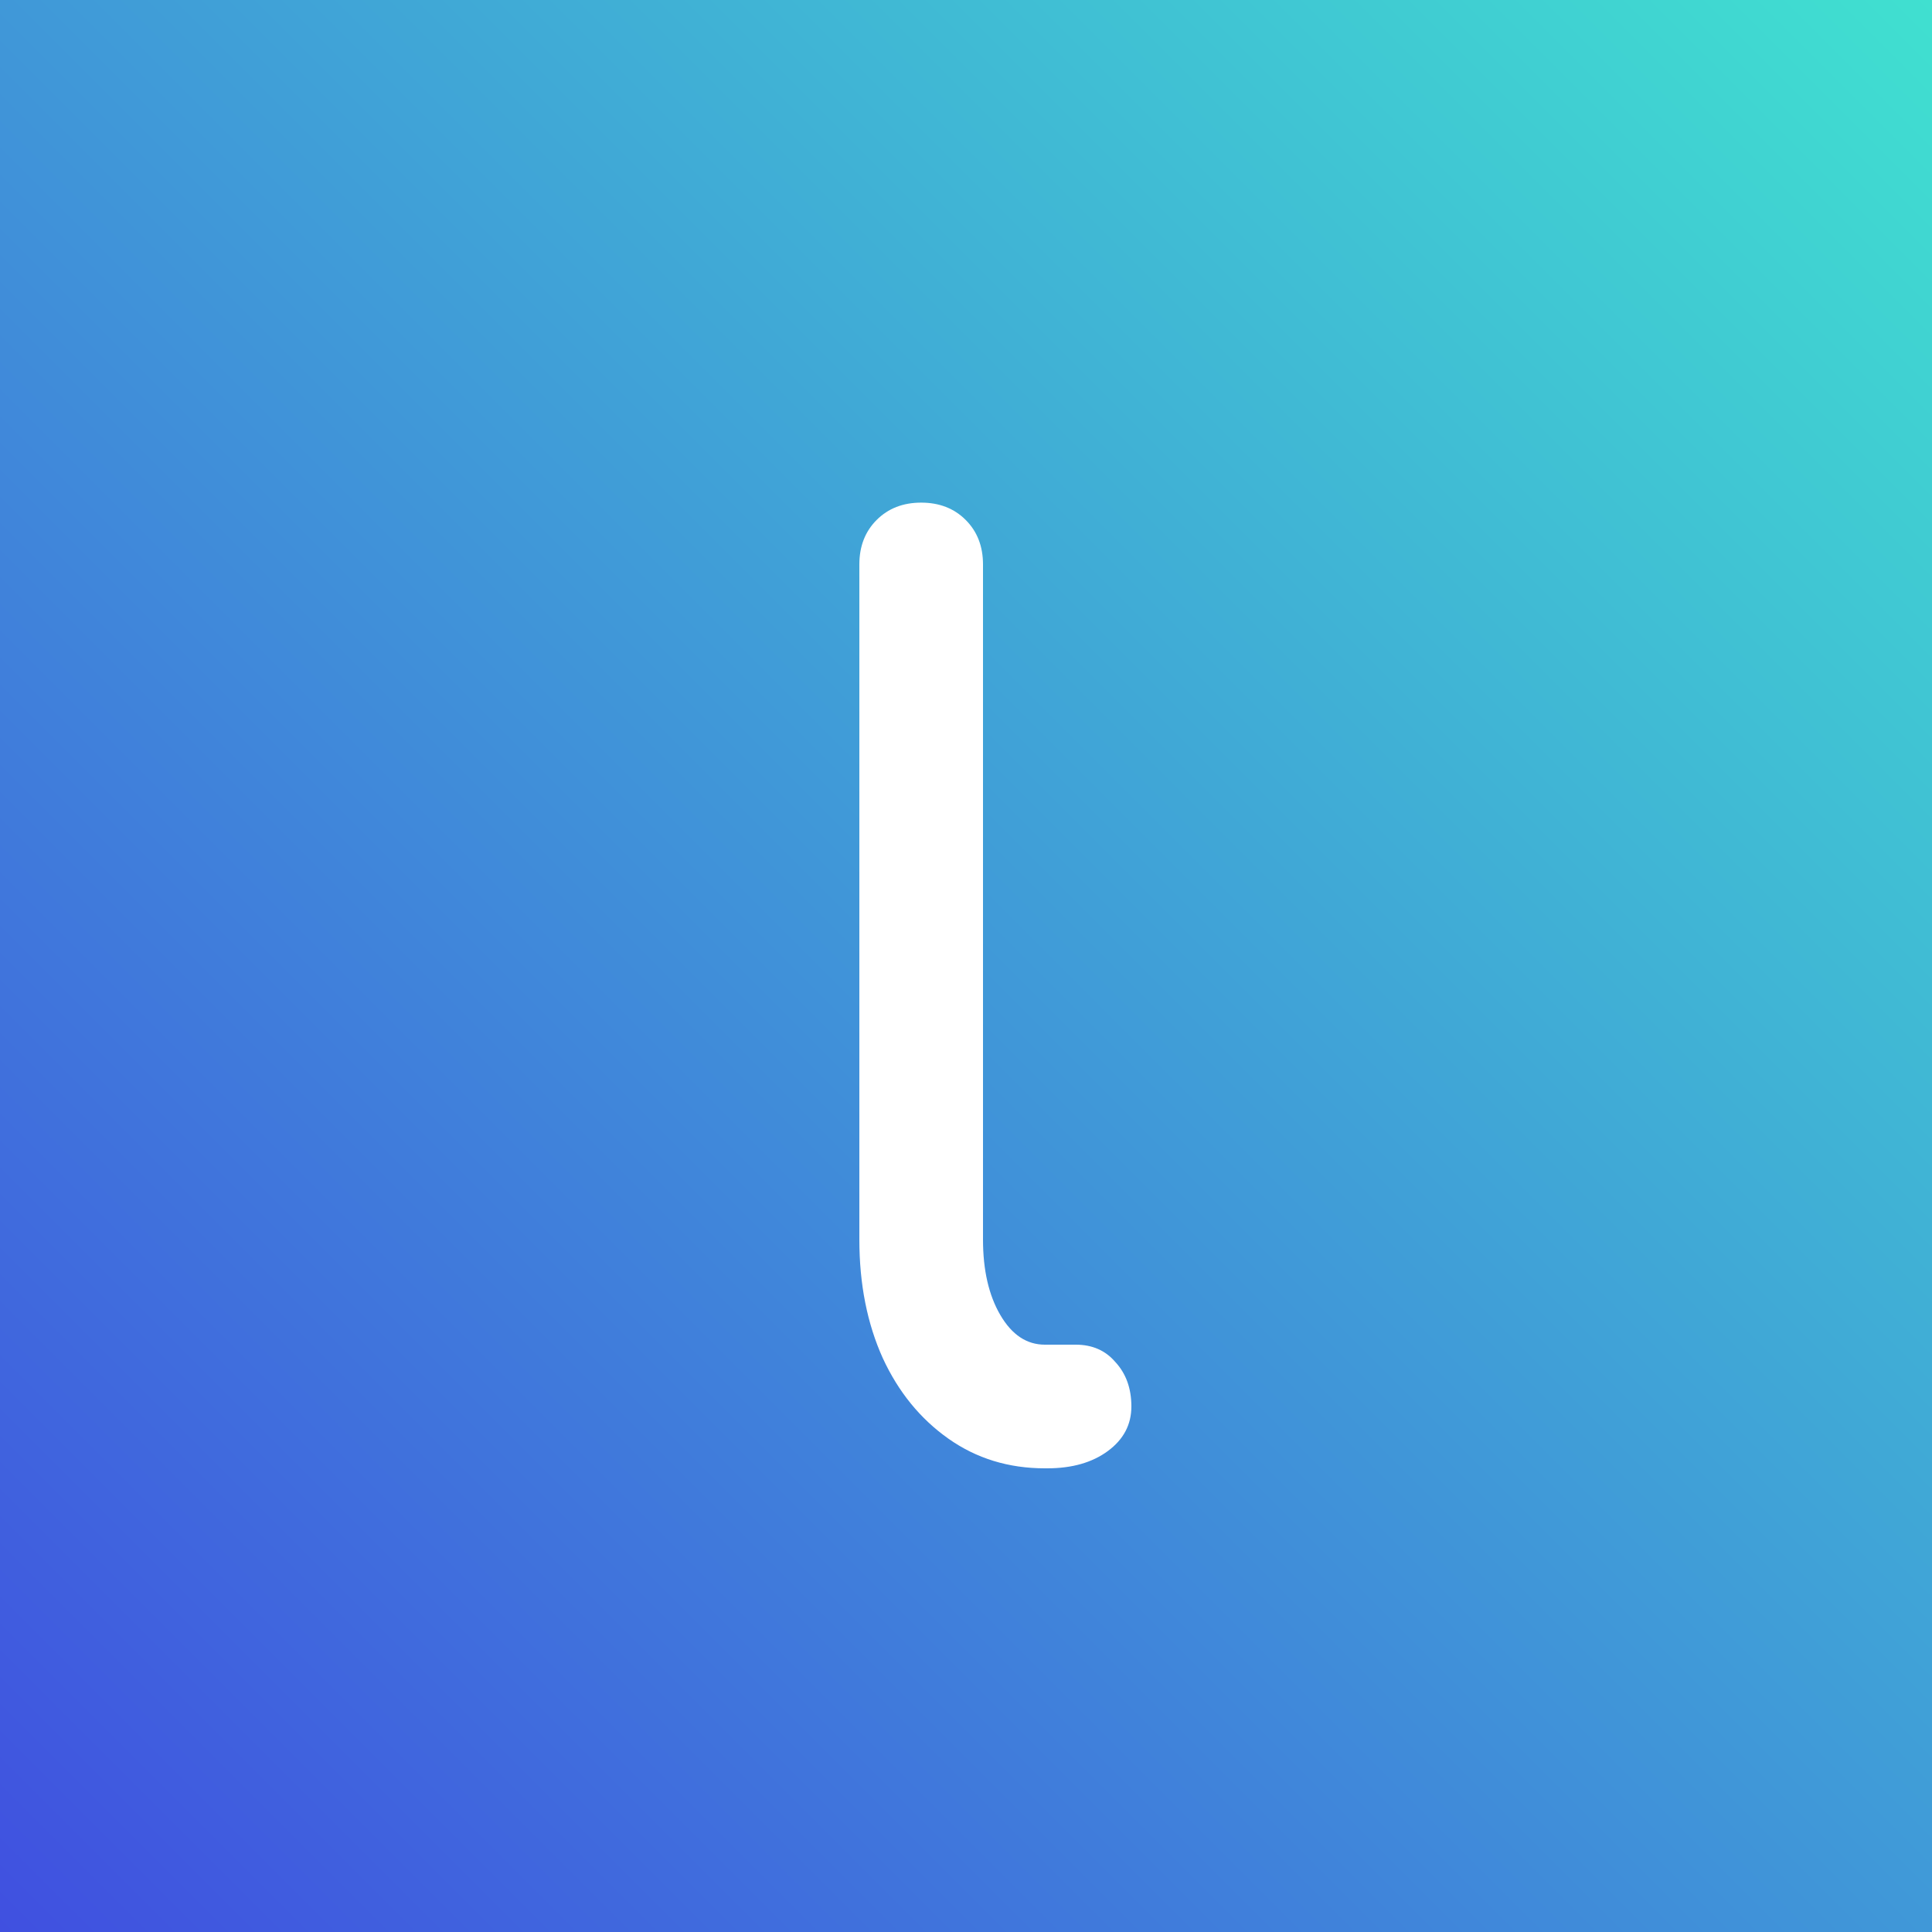 <svg width="50" height="50" viewBox="0 0 50 50" fill="none" xmlns="http://www.w3.org/2000/svg">
<rect x="0" y="0" width="50" height="50" fill="#333333" stroke="none"/>
<rect width="50" height="50" fill="url(#paint0_linear_1321_3777)"/>
<path d="M27.04 38C26.101 38 25.269 37.744 24.544 37.232C23.819 36.72 23.253 36.027 22.848 35.152C22.443 34.256 22.24 33.232 22.24 32.08V14.608C22.24 14.139 22.389 13.755 22.688 13.456C22.987 13.157 23.371 13.008 23.84 13.008C24.309 13.008 24.693 13.157 24.992 13.456C25.291 13.755 25.44 14.139 25.44 14.608V32.08C25.44 32.869 25.589 33.52 25.888 34.032C26.187 34.544 26.571 34.8 27.04 34.8H27.84C28.267 34.8 28.608 34.949 28.864 35.248C29.141 35.547 29.28 35.931 29.28 36.4C29.28 36.869 29.077 37.253 28.672 37.552C28.267 37.851 27.744 38 27.104 38H27.04Z" fill="white"/>
<defs>
<linearGradient id="paint0_linear_1321_3777" x1="50" y1="0" x2="0" y2="50" gradientUnits="userSpaceOnUse">
<stop stop-color="#40E0D0"/>
<stop offset="1" stop-color="#4050E0"/>
</linearGradient>
</defs>
</svg>
